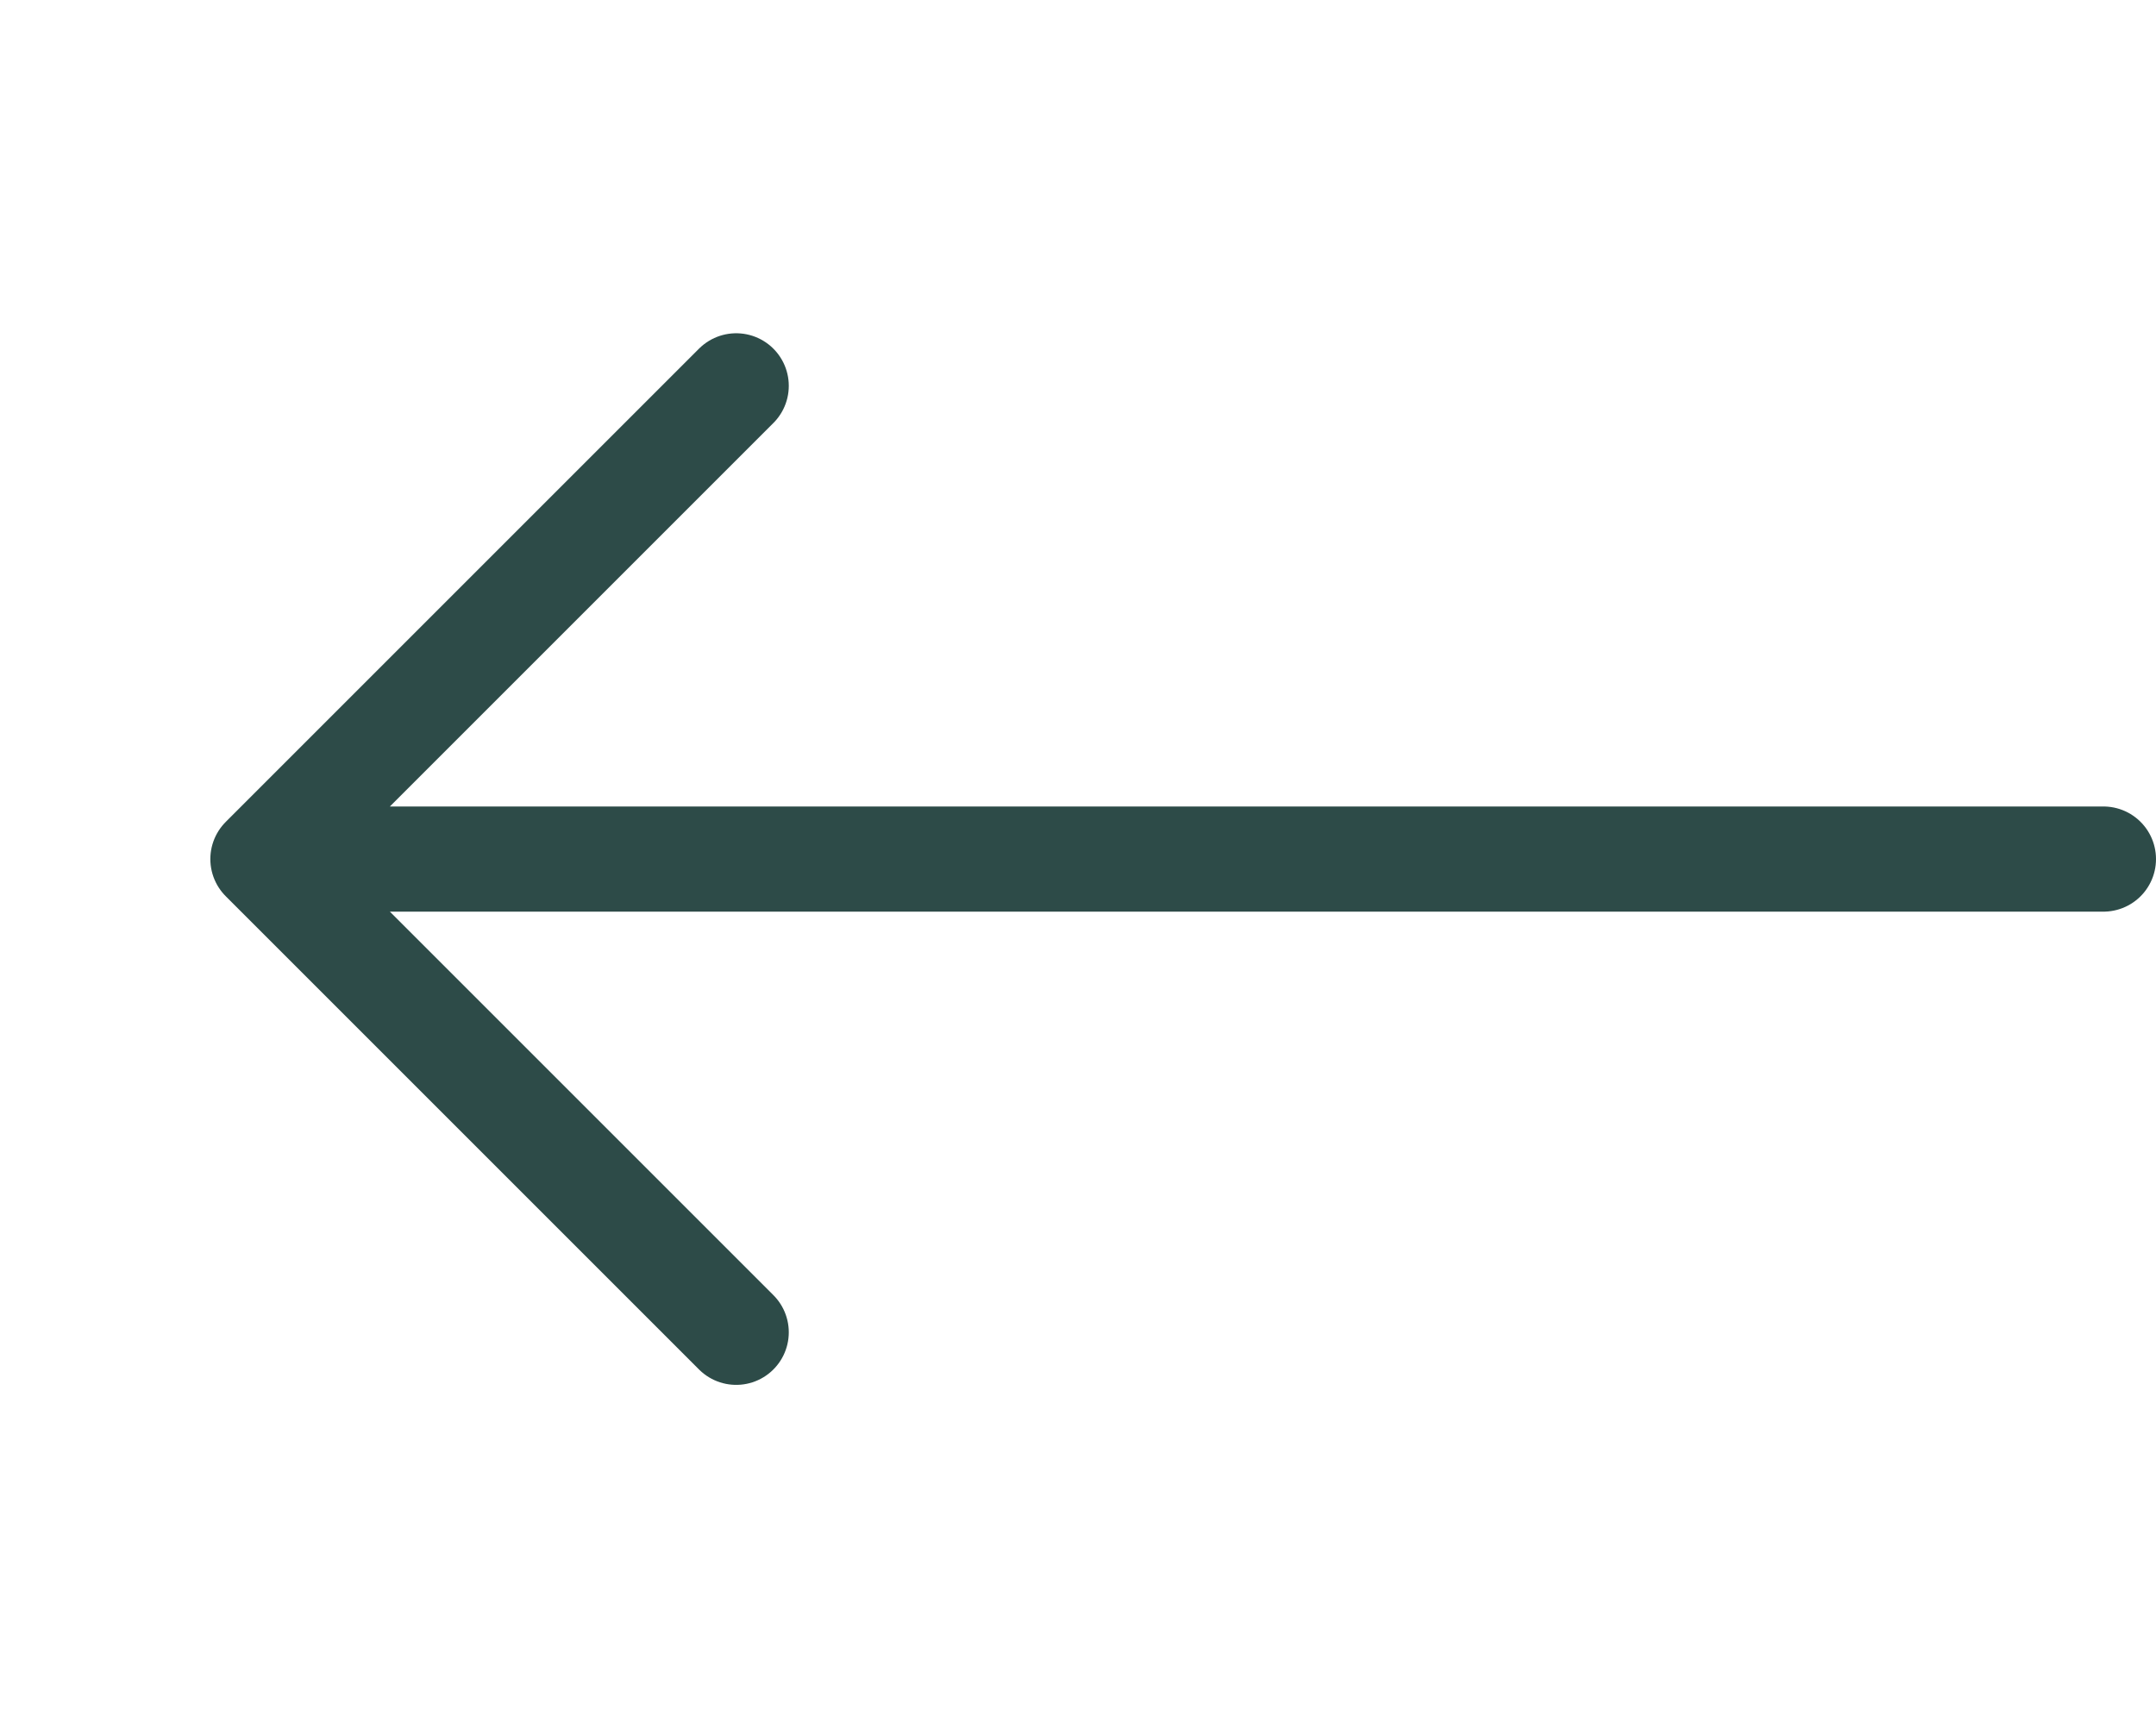 <svg width="41" height="33" fill="none" xmlns="http://www.w3.org/2000/svg"><path d="M40 16.338H5M14 7.338l-9 9 9 9" stroke="#2D4B48" stroke-width="2" stroke-linecap="round" stroke-linejoin="round"/></svg>